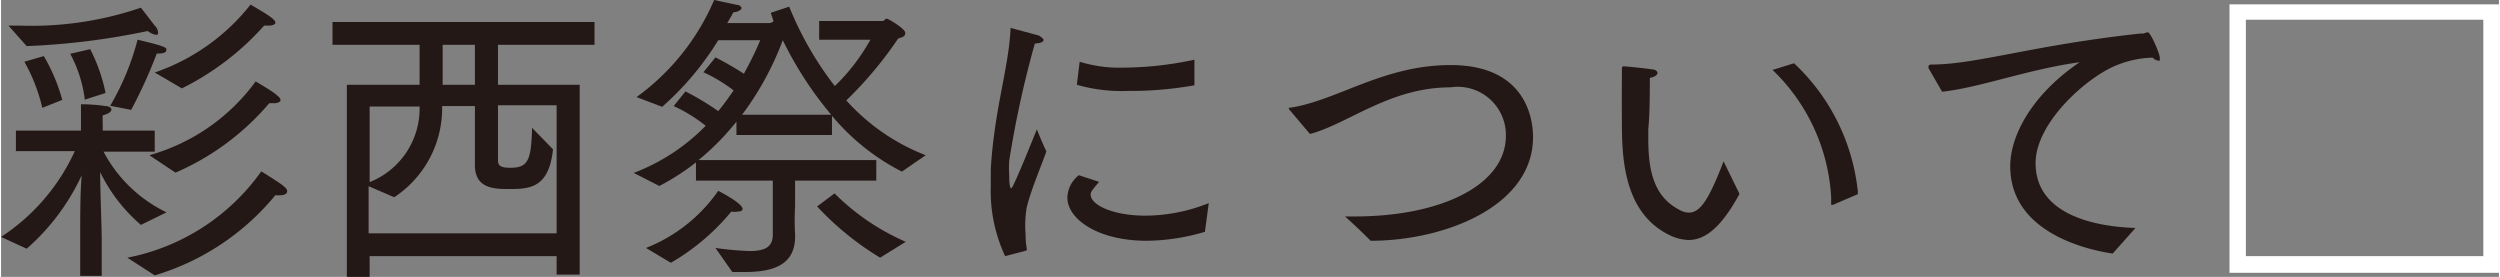<svg xmlns="http://www.w3.org/2000/svg" width="34.4mm" height="3.81mm" viewBox="0 0 97.52 10.81"><rect x="0" y="0" width="97.52" height="10.81" fill="#808080" stroke="none"/><defs><style>.cls-1{fill:#231815;}.cls-2{fill:#fff;}</style></defs><g id="レイヤー_2" data-name="レイヤー 2"><g id="レイヤー_1-2" data-name="レイヤー 1"><path class="cls-1" d="M0,9.25A7.93,7.93,0,0,0,2.88,5.9l-2.3,0V5.1H3.12V4.68s0-.21,0-.61c0,0,.54,0,.94.07.17,0,.25.07.25.14s-.11.17-.34.22a3,3,0,0,0,0,.31V5.1H6v.82l-2,0A5.46,5.46,0,0,0,6.46,8.29l-1,.49A6.42,6.42,0,0,1,3.87,6.72c0,.7.06,2.18.06,2.63v1.42H3.09V9.28c0-.79,0-1.84.06-2.44A8.58,8.58,0,0,1,1,9.71ZM.29,1H.73A13.22,13.22,0,0,0,5.46.3L6,1a.41.41,0,0,1,.13.26c0,.06,0,.1-.08.1a.66.66,0,0,1-.32-.15A28.21,28.21,0,0,1,1,1.8ZM1.67,2.19A7,7,0,0,1,2.39,3.9s-.78.31-.78.31a6.75,6.75,0,0,0-.7-1.8Zm1.81-.27a6.59,6.59,0,0,1,.6,1.71s-.81.26-.81.26A5.05,5.05,0,0,0,2.7,2.1Zm.78,2.21A10.09,10.09,0,0,0,5.33,1.55s.7.16.94.25.18.11.18.17-.08.12-.29.12H6.08a19,19,0,0,1-1,2.2Zm.67,5.93a8.36,8.36,0,0,0,5.23-3.37s.6.37.8.52.21.2.21.27-.1.14-.23.14a1,1,0,0,1-.23,0A9.66,9.66,0,0,1,6,10.75Zm.86-4A7.72,7.72,0,0,0,9.94,3.18s.57.33.76.48.21.19.21.25-.1.12-.24.12l-.2,0A10,10,0,0,1,6.81,6.74ZM6,2.83A8.1,8.1,0,0,0,9.74.18s.56.32.75.46.22.19.22.25S10.6,1,10.45,1l-.18,0A10.6,10.6,0,0,1,7.06,3.45Z"/><path class="cls-1" d="M13.5,3.31h2.84c0-.49,0-1.14,0-1.56h-3.4V.86H23.17v.89H19.4V3.31h3.19v7.41h-.9V10h-7.3v.82H13.5Zm8.19,5.8v-5H19.4V6.26c0,.2.1.29.47.29.69,0,.83-.25.86-1.56l.82.84c-.17,1.55-.94,1.55-1.79,1.55-.61,0-1.26-.08-1.26-.93V4.14H17.22A4.16,4.16,0,0,1,15.35,7.7l-1-.43V9.11Zm-7.3-2a3.09,3.09,0,0,0,1.95-2.95H14.39ZM18.5,3.31V1.75H17.24c0,.22,0,1,0,1.56Z"/><path class="cls-1" d="M27.89,9.68a11.86,11.86,0,0,0,1.34.12c.62,0,.9-.17.9-.65V7.05h-3V6.34a9,9,0,0,1-1.43.92l-1-.51a7.76,7.76,0,0,0,2.81-1.84,6.13,6.13,0,0,0-1.25-.77l.46-.57A10,10,0,0,1,28,4.34c.22-.27.42-.55.6-.81a6.12,6.12,0,0,0-1.18-.71l.47-.58A11.13,11.13,0,0,1,29,2.88c.3-.54.51-1,.64-1.31H28a11.39,11.39,0,0,1-2.19,2.6l-1-.38A9.06,9.06,0,0,0,27.84,0l.89.19c.12,0,.18.09.18.13s-.11.15-.32.16c0,0-.08.16-.24.42H30a.3.3,0,0,0,.16-.07L30.05.5l.72-.24a13,13,0,0,0,1.78,3.1,7.63,7.63,0,0,0,1.39-1.81h-2V.82h2.48c.06,0,.1-.09.16-.09s.72.39.72.55-.11.16-.28.23A15.11,15.11,0,0,1,33,3.92,8.06,8.06,0,0,0,36.1,6.06l-.93.64a8.66,8.66,0,0,1-2.73-2.18v.75H28.71V4.75a10,10,0,0,1-1.48,1.5h6.94v.8H31v1a9.53,9.53,0,0,0,0,1.1v.09c0,1.19-1,1.38-2,1.38h-.45Zm-2.71,0A6.21,6.21,0,0,0,28,7.45s.95.48.95.71c0,.07-.09.1-.2.1a.67.67,0,0,1-.24,0,8.7,8.7,0,0,1-2.36,2Zm7.23-5.2a14.19,14.19,0,0,1-1.89-2.91,11.66,11.66,0,0,1-1.59,2.91Zm.13,3.07a9,9,0,0,0,2.78,1.89l-1,.62a11.44,11.44,0,0,1-2.46-2Z"/><path class="cls-1" d="M39.2,10a6,6,0,0,1-.56-2.73c0-.23,0-.46,0-.67.14-2.34.69-3.9.77-5.44,0-.06,0-.07,0-.07s1.09.29,1.11.3.18.11.18.17-.09.13-.34.14a39.81,39.81,0,0,0-1,4.57,4.49,4.49,0,0,0,0,.59c0,.11,0,.49.08.49s.92-2.11,1-2.3c0,0,.19.49.37.86-.23.65-.61,1.53-.77,2.2A4.26,4.26,0,0,0,40,9.16a2.87,2.87,0,0,0,.05.57v0s0,.05-.05.06Zm3.67-2.9c-.32.37-.33.41-.33.5,0,.4.87.82,2.14.82a6.72,6.72,0,0,0,2.47-.49L47,9.05a8.21,8.21,0,0,1-2.27.35c-1.9,0-3.1-.84-3.1-1.69a1.14,1.14,0,0,1,.45-.87Zm-.76-4.69a5.22,5.22,0,0,0,1.72.23,13.34,13.34,0,0,0,2.76-.31v1A14.18,14.18,0,0,1,44,3.55a6.37,6.37,0,0,1-2-.24Z"/><path class="cls-1" d="M50.28,4.26l0-.06s0,0,.08,0c1.83-.29,3.62-1.66,6.23-1.66,3.12,0,3.22,2.36,3.22,2.81,0,2.71-3.46,4.05-6.34,4.05h0c-.43-.44-1-.95-1-.95h.38c3.38,0,5.9-1.23,5.9-3.15a1.88,1.88,0,0,0-2.16-1.89c-2.38,0-4,1.43-5.49,1.82Z"/><path class="cls-1" d="M67.87,7.57c-.75,1.38-1.38,1.8-2,1.8a1.85,1.85,0,0,1-.77-.21C63.5,8.35,63.29,6.52,63.28,5s0-1.85,0-2.33c0,0,0-.08.06-.08l.05,0s.78.07,1.08.12c.12,0,.2.08.2.14s-.1.16-.3.19c0,.53,0,1.42-.06,2,0,.14,0,.27,0,.4,0,1.28.24,2.28,1.27,2.78a.71.71,0,0,0,.32.08c.47,0,.81-.61,1.35-2ZM71.51,8l-.06,0s0,0,0-.07v-.2a7.45,7.45,0,0,0-2.29-5L70,2.47a8,8,0,0,1,2.49,5v.11Z"/><path class="cls-1" d="M75.25,2.66a.19.19,0,0,1,0-.07s0-.07.11-.07c1.75,0,3.93-.75,8.15-1.21l.14,0a.58.58,0,0,1,.16-.05c.11,0,.47.83.47,1s0,.1-.11.1A.45.45,0,0,1,84,2.25a4,4,0,0,0-1.39.29c-1.15.45-3.18,2.23-3.18,3.83,0,2,2.29,2.48,3.9,2.53l-.89,1c-1.14-.17-4-.88-4-3.41,0-1.2.85-2.8,2.71-4.06-2,.27-3.92,1-5.37,1.15Z"/><path class="cls-2" d="M87,.17H97.52V10.65H87ZM96.91,10V.77H87.64V10Z"/></g></g></svg>